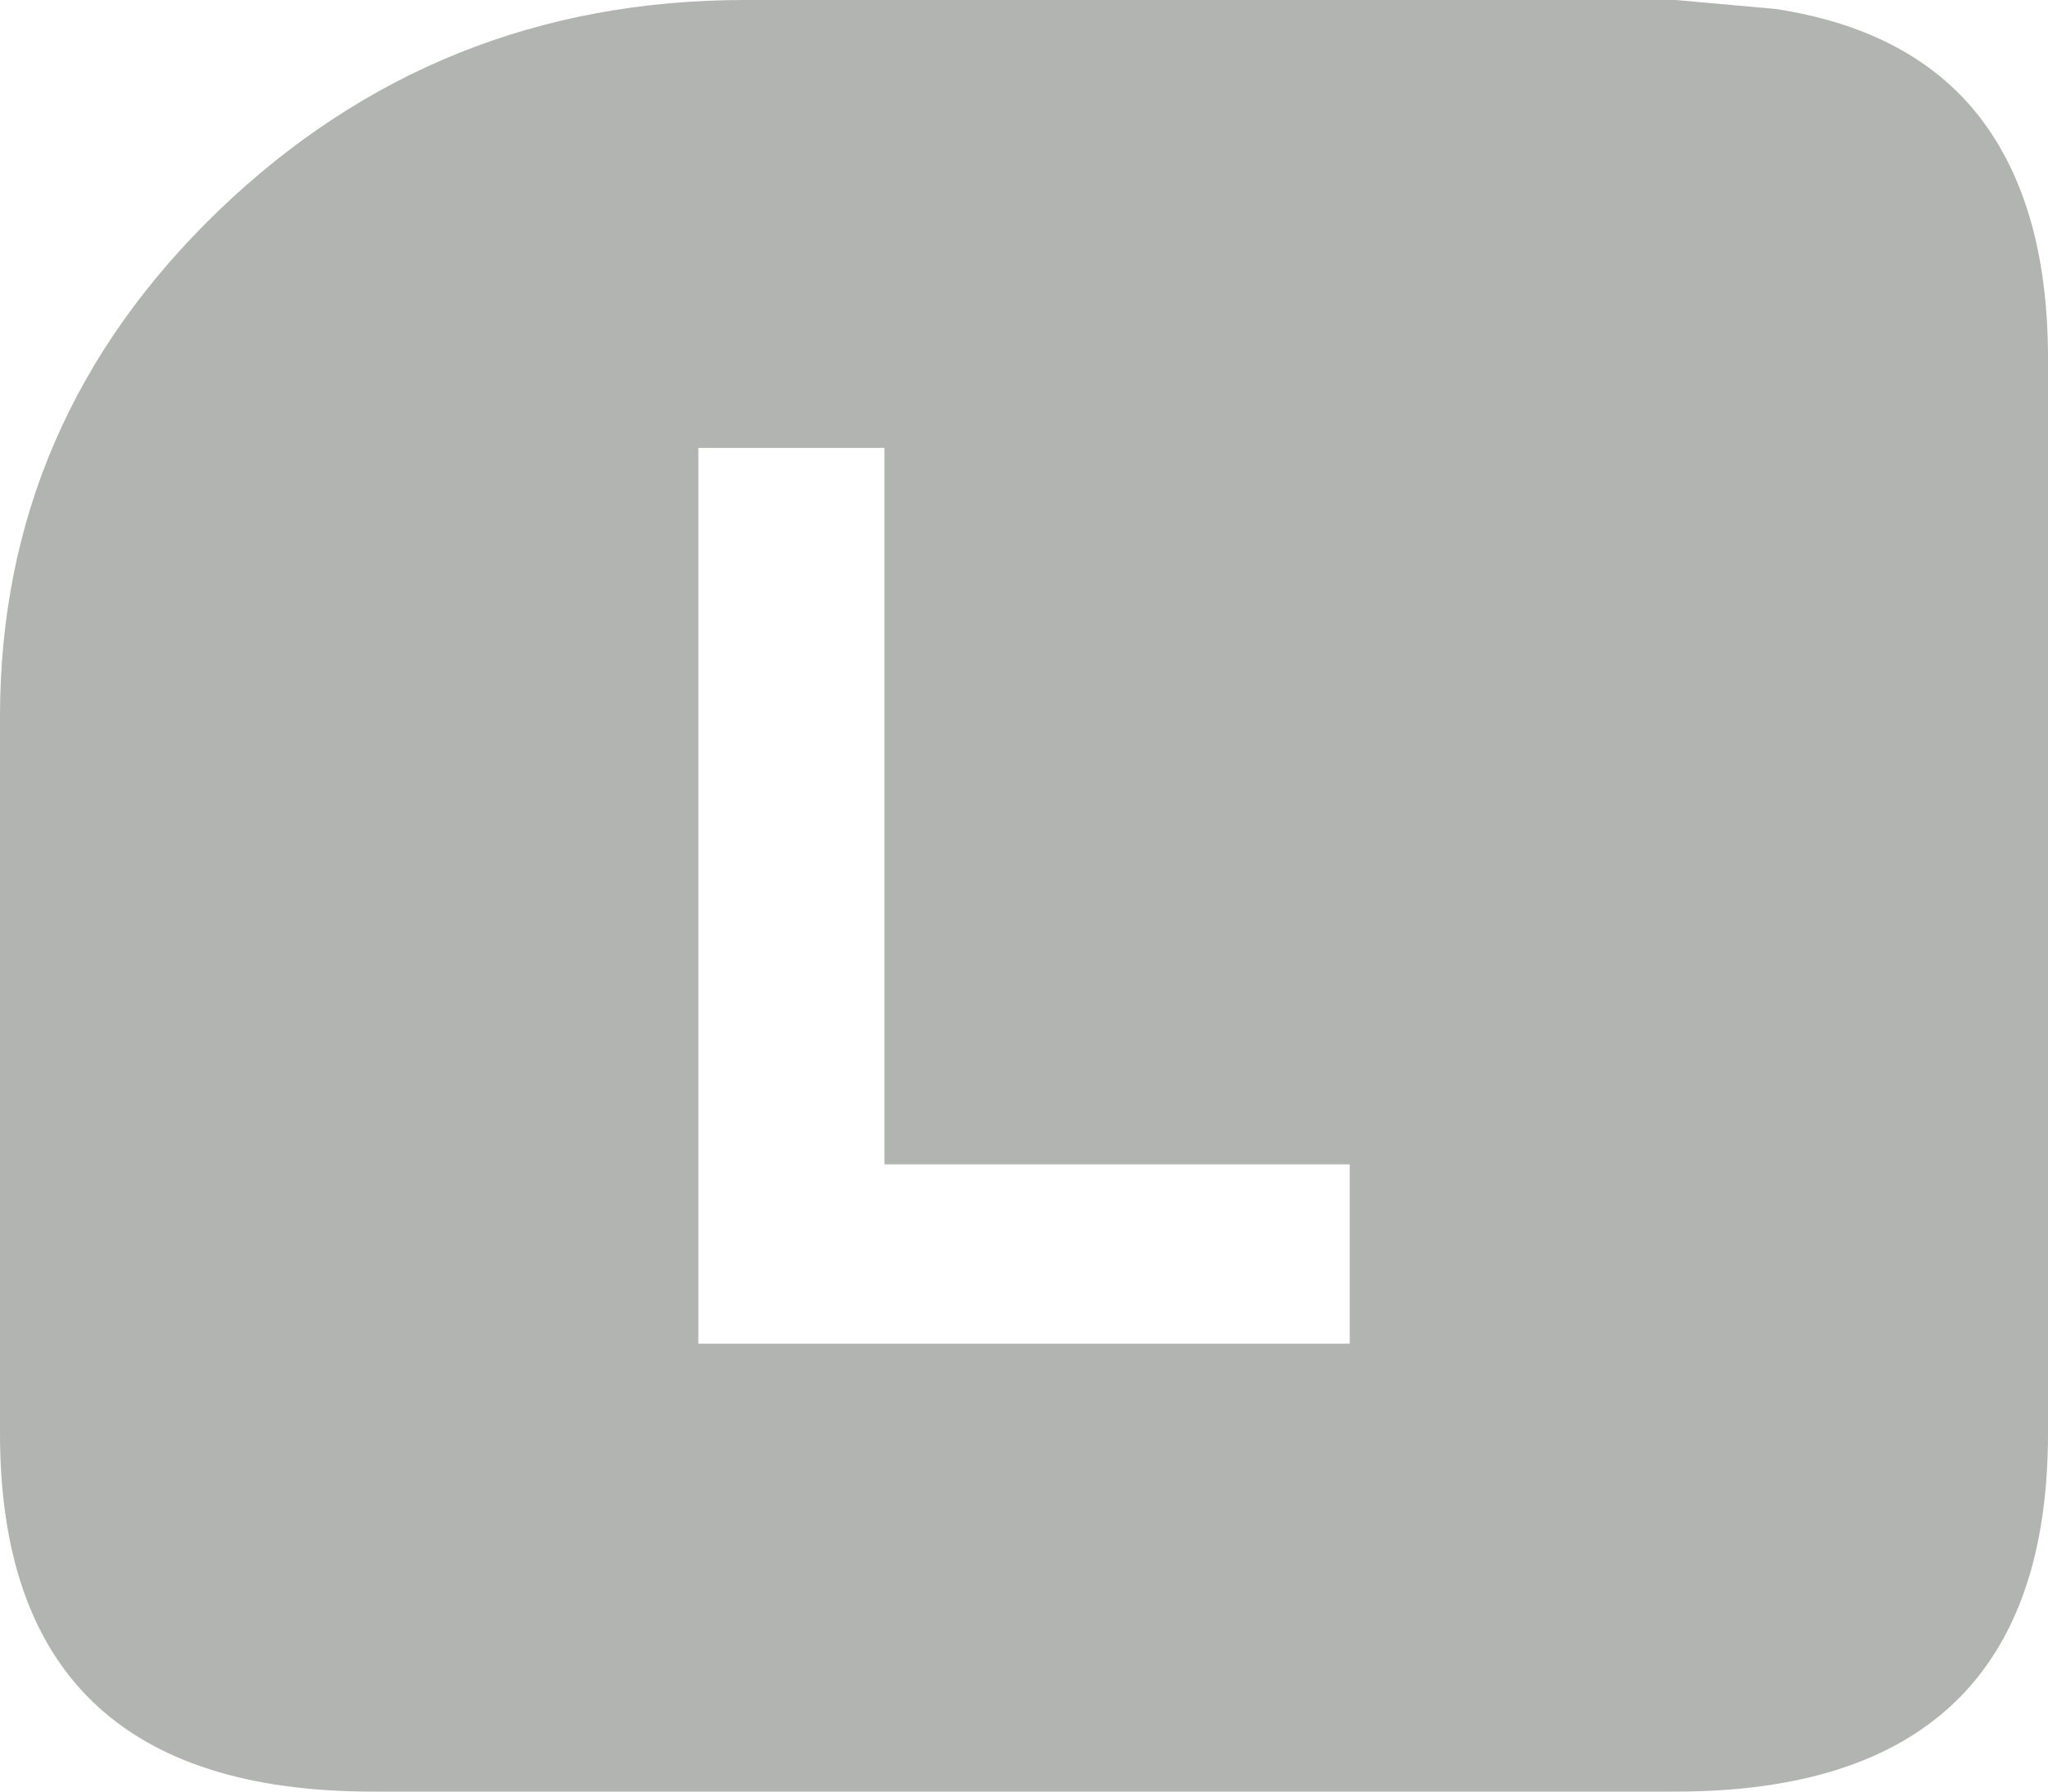<svg xmlns="http://www.w3.org/2000/svg" width="24" height="21"><path d="m19.637 0 1.172.105c1.02.156 1.793.551 2.32 1.18C23.711 1.984 24 2.957 24 4.199v12.602C24 19.602 22.547 21 19.637 21H4.363C1.453 21 0 19.602 0 16.801V8.398C0 6.09.855 4.113 2.562 2.469 4.273.824 6.328 0 8.727 0h10.91M8.184 15.75h7.633v-2.102h-5.453V5.25H8.184v10.5" fill="#b2b4b2"/></svg>